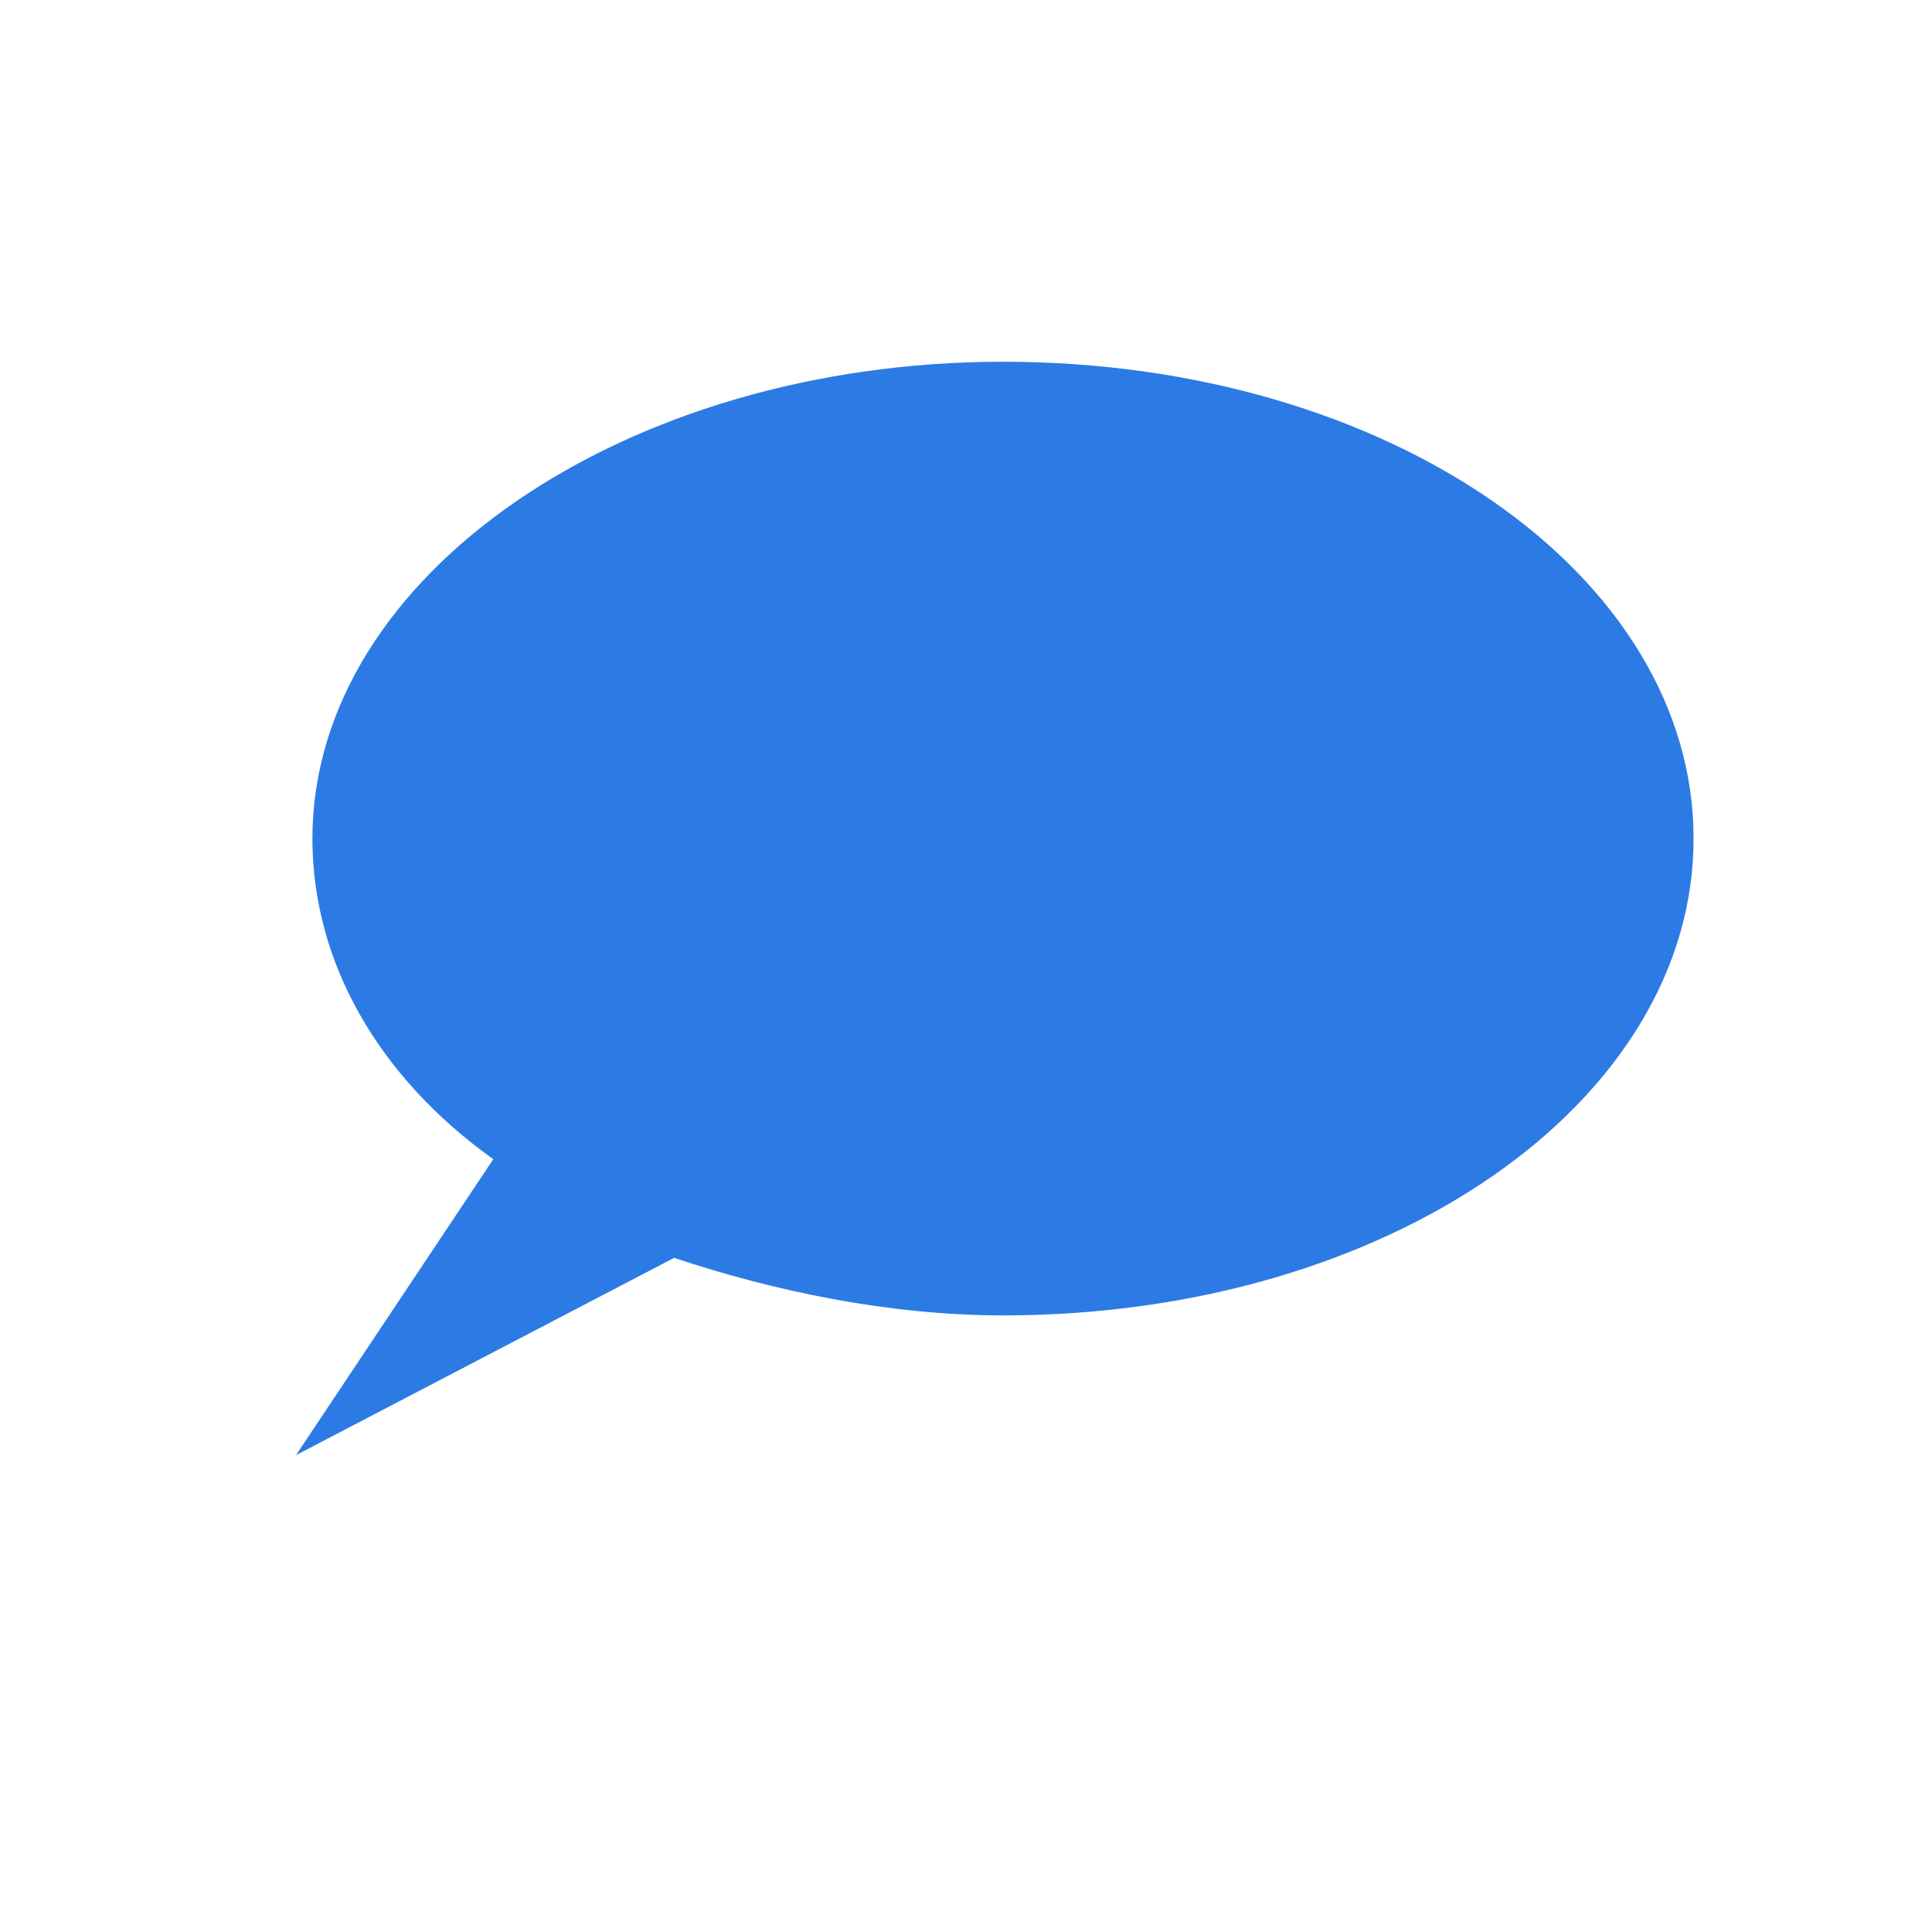 <?xml version="1.0" encoding="utf-8"?>
<!-- Generator: Adobe Illustrator 25.2.0, SVG Export Plug-In . SVG Version: 6.00 Build 0)  -->
<svg version="1.1" id="Layer_1" xmlns="http://www.w3.org/2000/svg" xmlns:xlink="http://www.w3.org/1999/xlink" x="0px" y="0px"
	 viewBox="0 0 23.5 23.5" style="enable-background:new 0 0 23.5 23.5;" xml:space="preserve">
<style type="text/css">
	.st0{fill:#2C7BE5;}
	.st1{fill:#FFFFFF;}
	.st2{fill-rule:evenodd;clip-rule:evenodd;fill:#2C7BE5;}
	.st3{fill:none;}
</style>
<g>
	<path class="st2" d="M12.2,16c-1.4,0-2.8-0.3-4-0.7l-4.6,2.4L6,14.1c-1.4-1-2.2-2.4-2.2-3.9c0-3.2,3.8-5.8,8.4-5.8
		c4.7,0,8.4,2.6,8.4,5.8C20.6,13.4,16.9,16,12.2,16L12.2,16z"/>
</g>
</svg>

